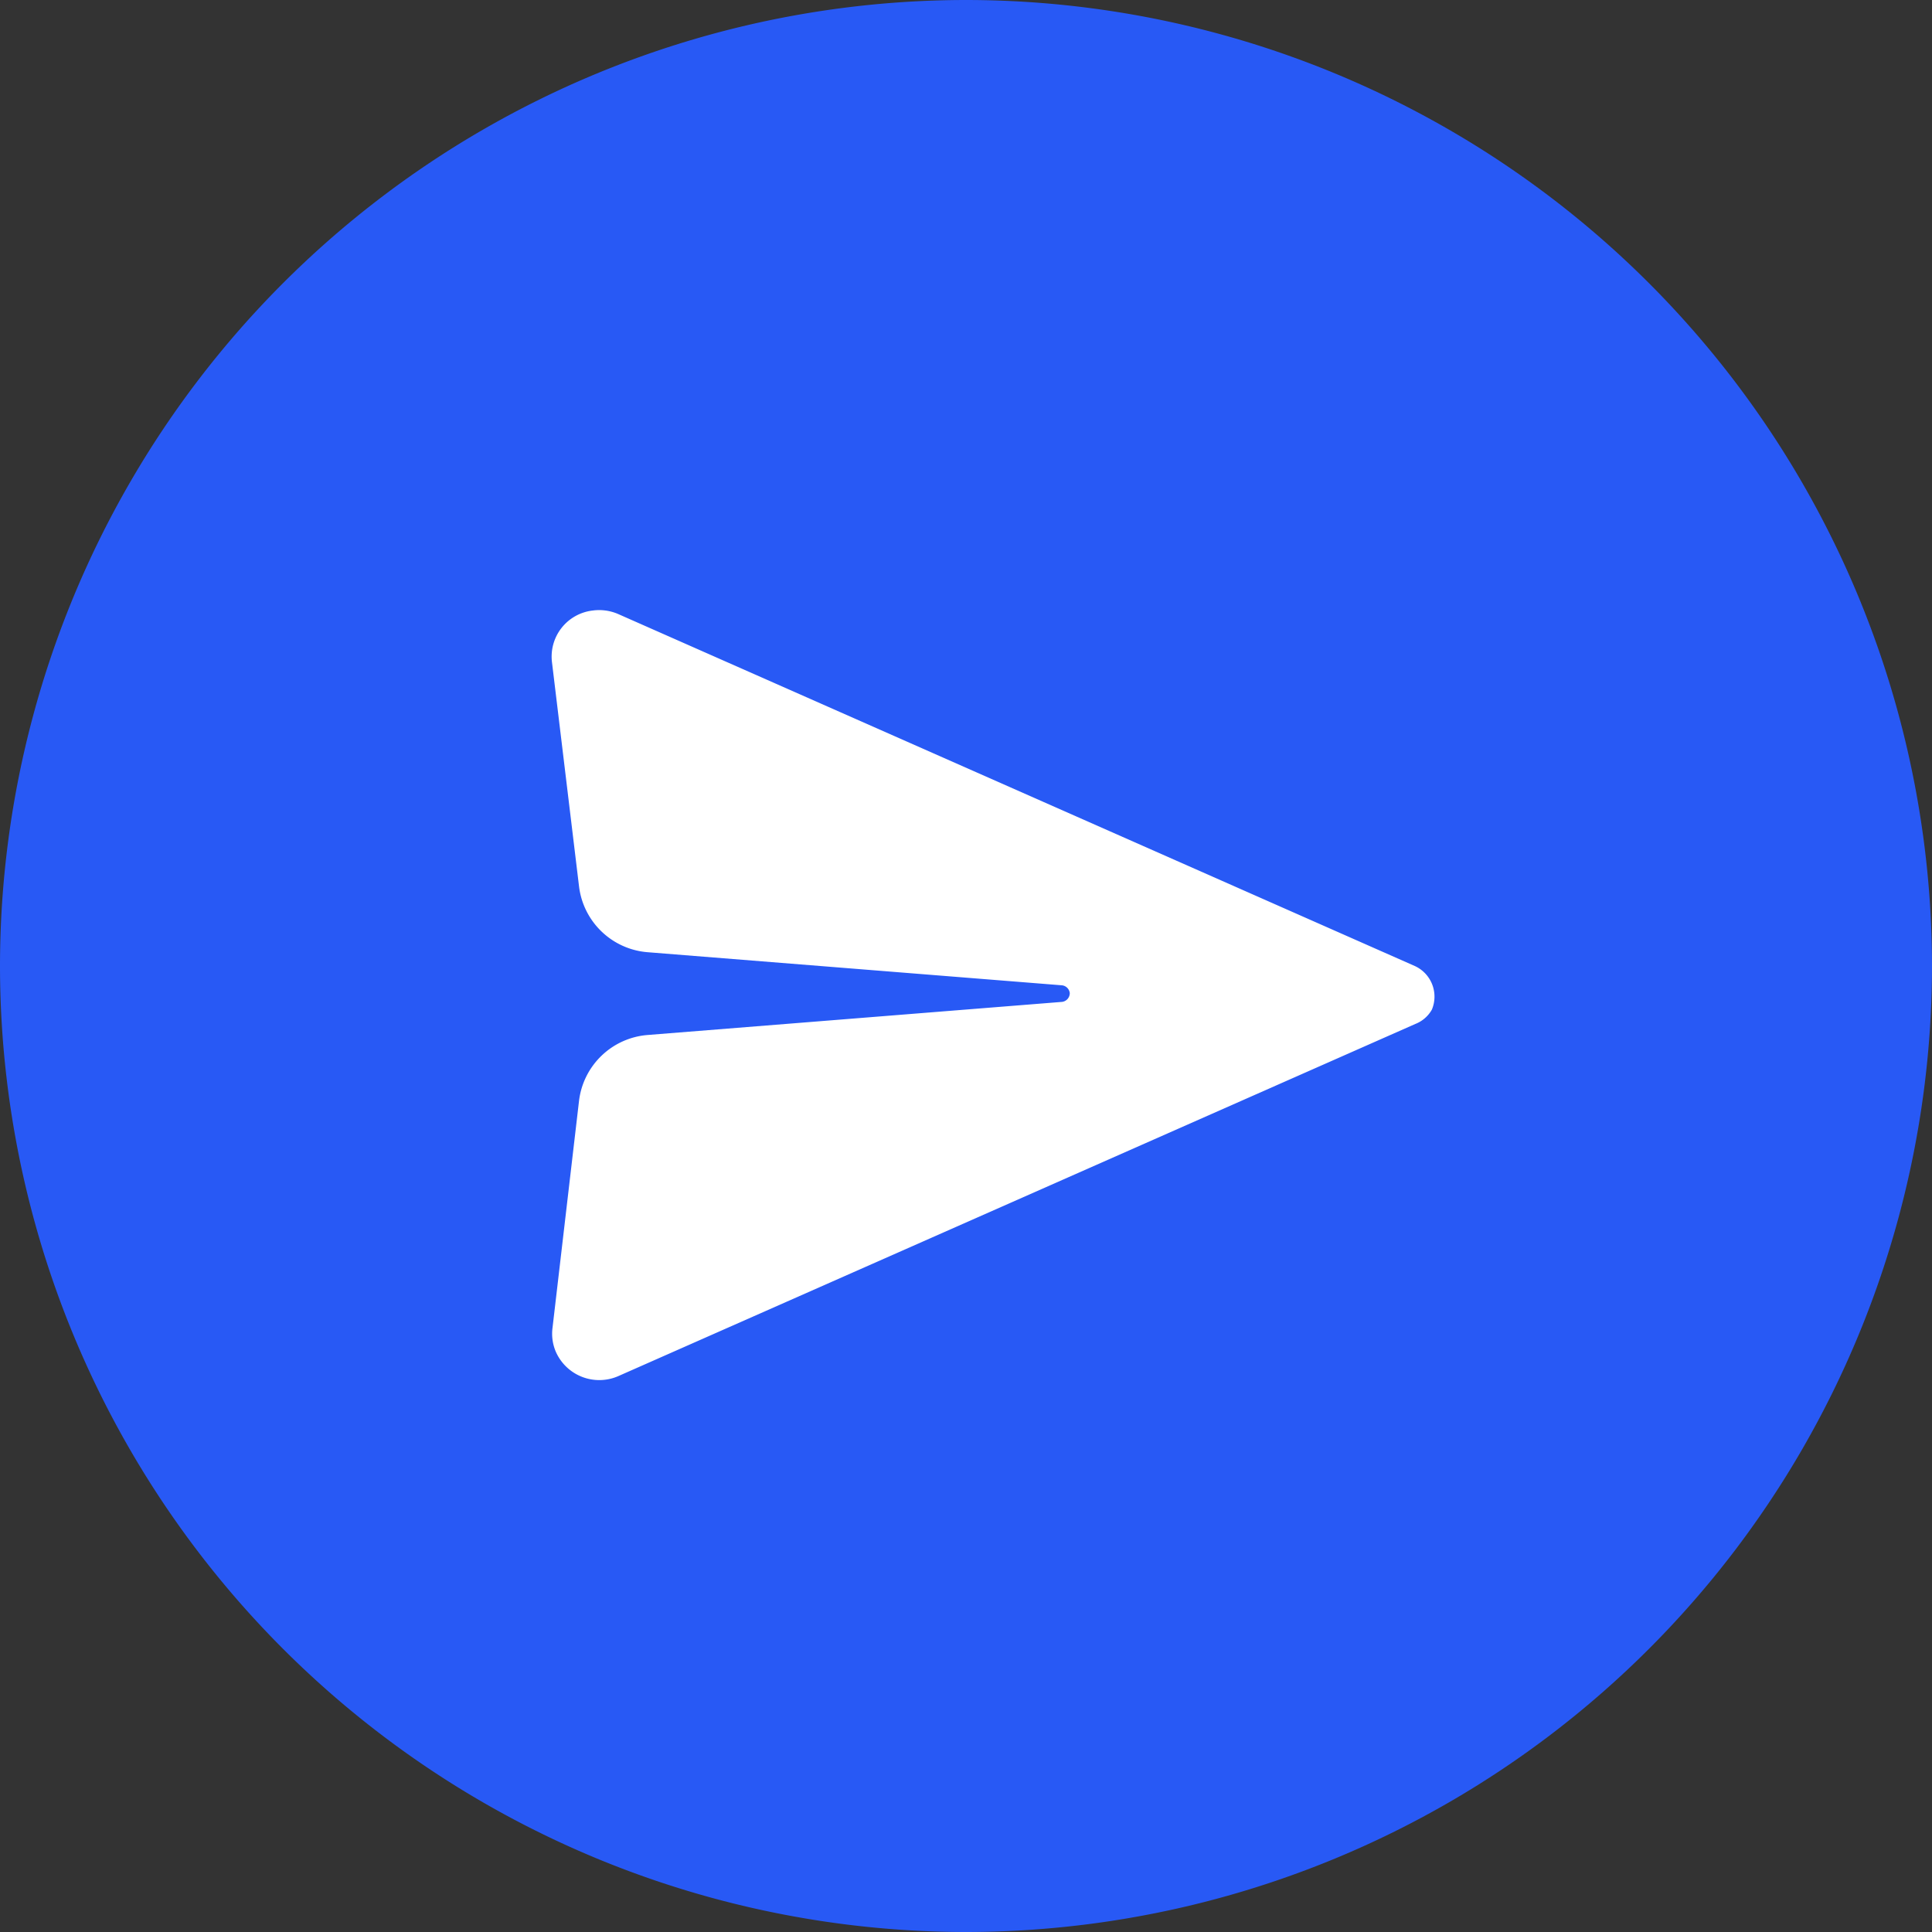 <svg xmlns="http://www.w3.org/2000/svg" viewBox="0 0 35 35" class="">
<rect x="0" y="0" width="35" height="35" fill="#333333" stroke="none"/>
<path d="M17.5,0h0A17.51,17.51,0,0,1,35,17.5h0A17.51,17.51,0,0,1,17.5,35h0A17.51,17.51,0,0,1,0,17.5H0A17.51,17.51,0,0,1,17.5,0Z" fill="#2859F5"></path>
<path class="iwt3stqw s79hpmcy ksz6vod1" d="M25.64,18.55,11.2,24.93a.86.86,0,0,1-1.13-.44.83.83,0,0,1-.06-.44l.48-4.11a1.36,1.36,0,0,1,1.24-1.19l7.51-.6a.16.16,0,0,0,.14-.16.16.16,0,0,0-.14-.14l-7.51-.6a1.36,1.36,0,0,1-1.24-1.19L10,12a.84.84,0,0,1,.74-.94.87.87,0,0,1,.45.06l14.44,6.38a.61.61,0,0,1,.31.79A.59.59,0,0,1,25.64,18.55Z" fill="#fff"></path>
</svg>